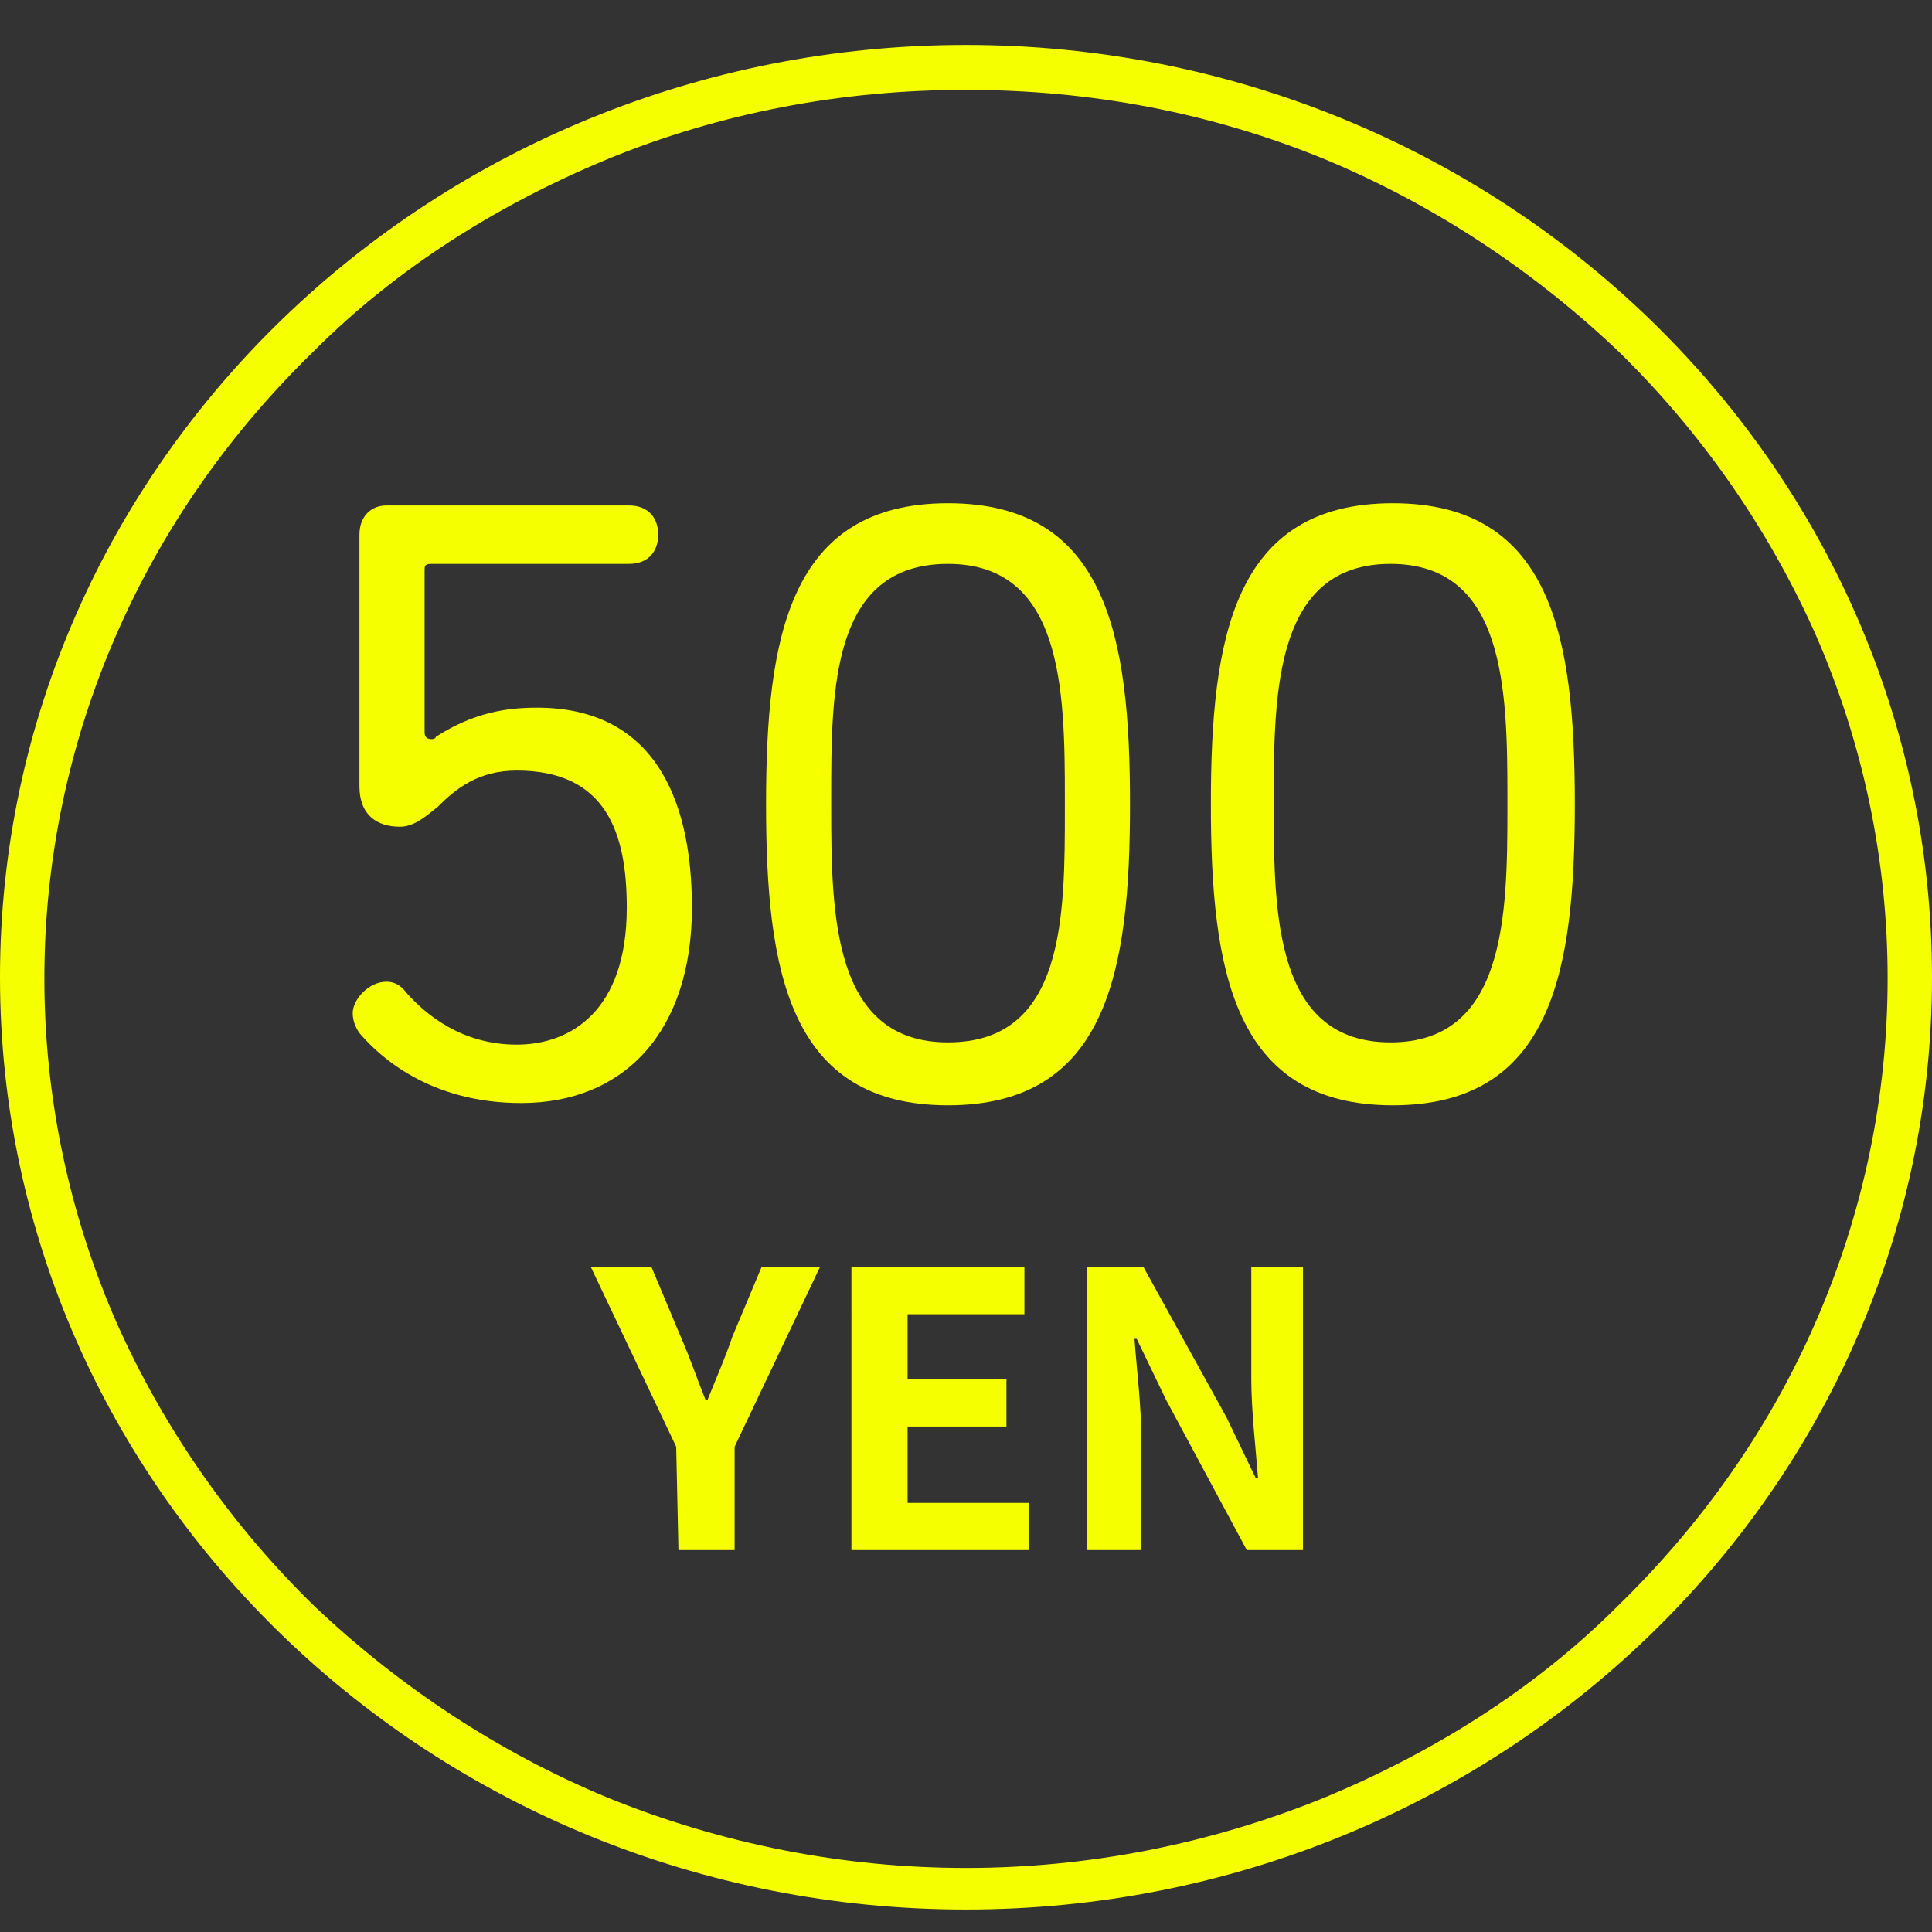 <?xml version="1.0" encoding="utf-8"?>
<!-- Generator: Adobe Illustrator 26.1.0, SVG Export Plug-In . SVG Version: 6.00 Build 0)  -->
<svg version="1.1" id="レイヤー_1" xmlns="http://www.w3.org/2000/svg" xmlns:xlink="http://www.w3.org/1999/xlink" x="0px"
	 y="0px" viewBox="0 0 86 86" style="enable-background:new 0 0 86 86;" xml:space="preserve">
<rect x="0" y="0" width="86" height="86" fill="#333333" stroke="none"/>
<style type="text/css">
	.st0{enable-background:new    ;}
	.st1{fill:#F5FF00;}
</style>
<g id="グループ_6074" transform="translate(-554 -236)">
	<g transform="matrix(1, 0, 0, 1, 554, 236)">
		<g class="st0">
			<path class="st1" d="M23.9,31.5c5.1,0,6.9,3.9,6.9,8.9c0,5.5-3,8.7-7.6,8.7c-4.1,0-6.3-2.1-7.1-3c-0.2-0.2-0.4-0.6-0.4-1
				c0-0.6,0.7-1.4,1.5-1.4c0.3,0,0.6,0.1,0.9,0.5c0.8,0.9,2.4,2.3,4.9,2.3c2.4,0,4.9-1.5,4.9-6.1c0-3.3-0.9-6.1-4.9-6.1
				c-1.7,0-2.7,0.8-3.5,1.6c-0.6,0.5-1.1,0.9-1.7,0.9c-1,0-1.8-0.5-1.8-1.8V23.8c0-0.8,0.5-1.3,1.2-1.3H28c0.9,0,1.3,0.6,1.3,1.3
				c0,0.7-0.4,1.3-1.3,1.3h-8.8c-0.3,0-0.3,0.1-0.3,0.3v7.2c0,0.2,0.1,0.3,0.3,0.3c0.2,0,0.2-0.1,0.2-0.1
				C21.1,31.7,22.6,31.5,23.9,31.5z"/>
			<path class="st1" d="M42.2,49.2c-7.1,0-8.1-6-8.1-13.4s1-13.4,8.1-13.4s8.1,6,8.1,13.4S49.3,49.2,42.2,49.2z M37,36
				c0,4.8,0.1,10.4,5.2,10.4c5.2,0,5.2-5.6,5.2-10.4v-0.5c0-4.8-0.1-10.4-5.2-10.4c-5.2,0-5.2,5.6-5.2,10.4V36z"/>
			<path class="st1" d="M62,49.2c-7.1,0-8.1-6-8.1-13.4s1-13.4,8.1-13.4s8.1,6,8.1,13.4S69.1,49.2,62,49.2z M56.7,36
				c0,4.8,0.1,10.4,5.2,10.4s5.2-5.6,5.2-10.4v-0.5c0-4.8-0.1-10.4-5.2-10.4s-5.2,5.6-5.2,10.4C56.7,35.5,56.7,36,56.7,36z"/>
		</g>
		<g class="st0">
			<path class="st1" d="M30.1,64.4l-3.8-8H29l1.3,3.1c0.4,0.9,0.7,1.8,1.1,2.8h0.1c0.4-1,0.8-1.9,1.1-2.8l1.3-3.1h2.6l-3.8,8V69
				h-2.5L30.1,64.4L30.1,64.4z"/>
			<path class="st1" d="M37.9,56.4h7.7v2.1h-5.2v2.9h4.4v2.1h-4.4v3.4h5.4V69h-7.9V56.4z"/>
			<path class="st1" d="M48.3,56.4h2.6l3.7,6.7l1.3,2.7H56c-0.1-1.3-0.3-3-0.3-4.4v-5H58V69h-2.5l-3.6-6.7l-1.3-2.7h-0.1
				c0.1,1.4,0.3,2.9,0.3,4.4v5h-2.4V56.4H48.3z"/>
		</g>
	</g>
	<path id="パス_14124" class="st1" d="M597,240c-5.5,0-10.9,1-16,3.1c-4.8,2-9.3,4.8-13,8.5c-3.7,3.6-6.7,7.8-8.8,12.6
		c-4.3,9.8-4.3,20.9,0,30.7c2.1,4.7,5.1,9,8.8,12.6c3.8,3.6,8.2,6.5,13,8.5c10.3,4.2,21.7,4.2,32,0c4.8-2,9.3-4.8,13-8.5
		c3.7-3.6,6.7-7.8,8.8-12.6c4.3-9.8,4.3-20.9,0-30.7c-2.1-4.7-5.1-9-8.8-12.6c-3.8-3.6-8.2-6.5-13-8.5C607.9,241,602.5,240,597,240
		 M597,238c23.7,0,43,18.6,43,41.5S620.7,321,597,321s-43-18.6-43-41.5S573.3,238,597,238z"/>
</g>
</svg>
